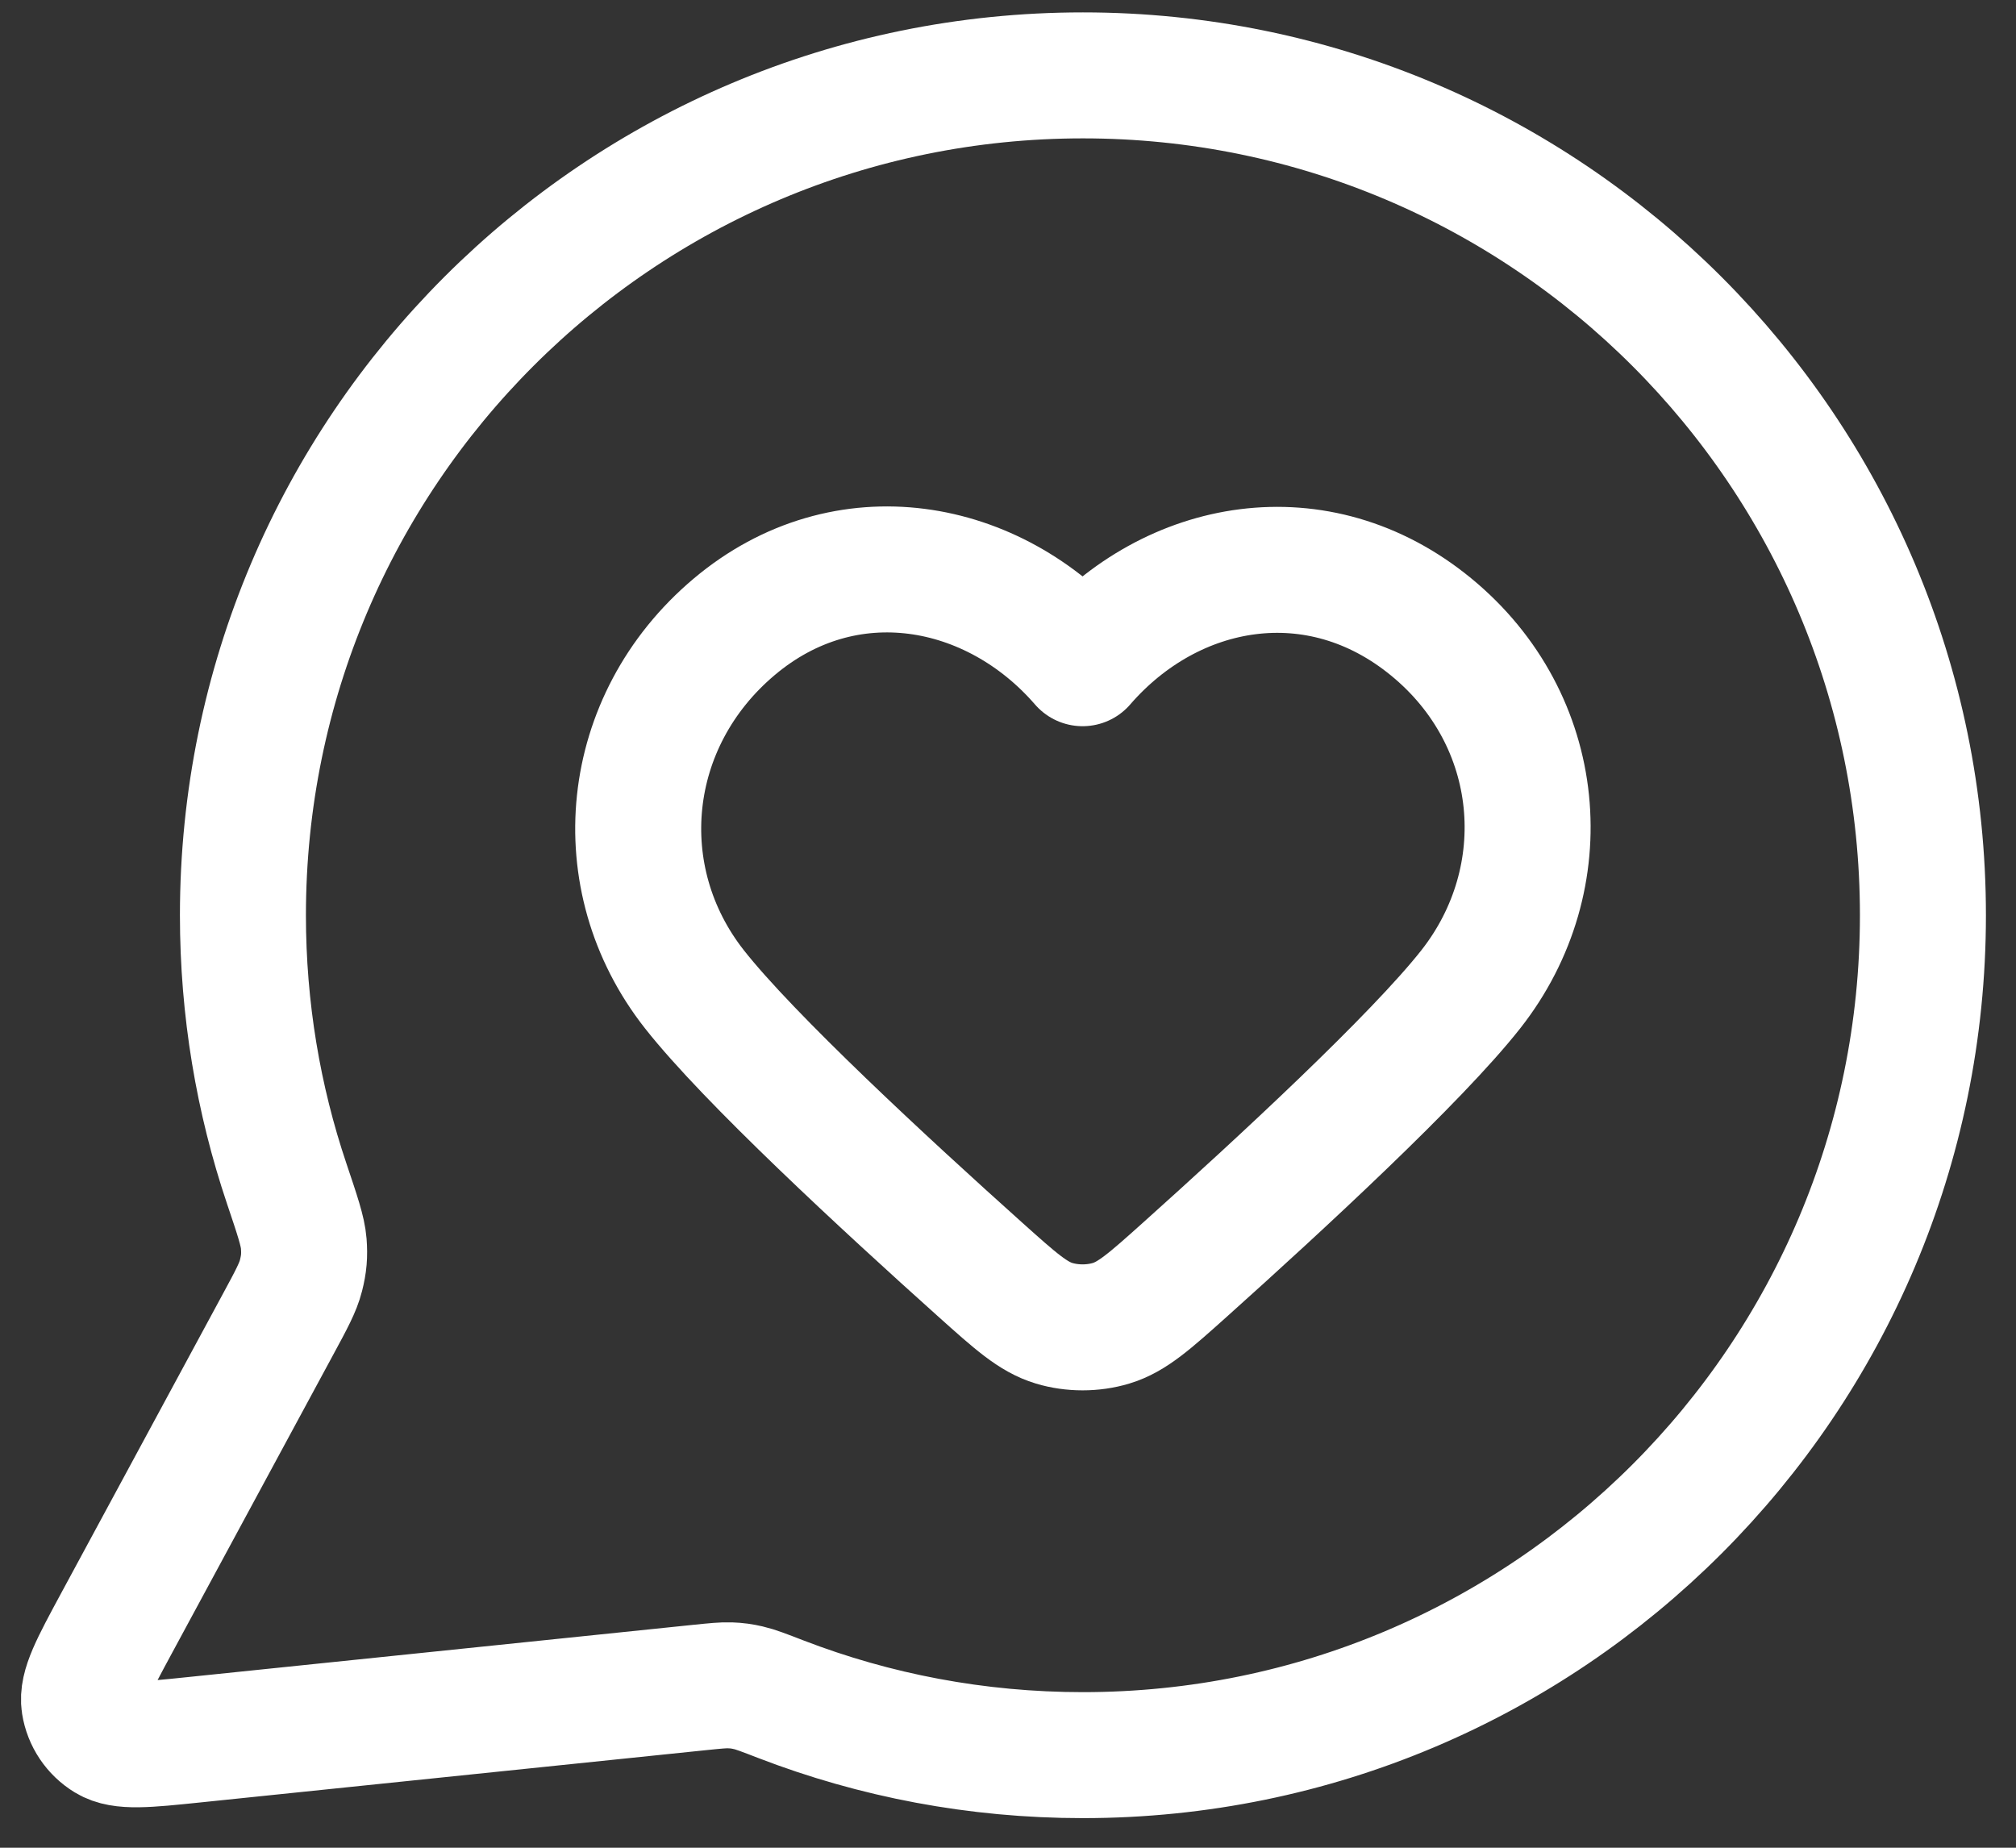 <svg width="48" height="44" viewBox="0 0 48 44" fill="none" xmlns="http://www.w3.org/2000/svg">
<rect x="0" y="0" width="48" height="44" fill="#333333" stroke="none"/>
<path d="M45.784 21.795C45.784 32.841 36.829 41.795 25.784 41.795C23.25 41.795 20.826 41.324 18.596 40.465C18.188 40.307 17.984 40.229 17.822 40.192C17.662 40.155 17.547 40.139 17.383 40.133C17.217 40.127 17.035 40.146 16.67 40.183L4.62 41.429C3.471 41.548 2.897 41.607 2.558 41.4C2.263 41.22 2.062 40.92 2.008 40.578C1.947 40.186 2.222 39.678 2.77 38.662L6.619 31.538C6.936 30.952 7.095 30.658 7.166 30.376C7.237 30.098 7.254 29.897 7.232 29.61C7.209 29.32 7.081 28.942 6.827 28.187C6.15 26.18 5.784 24.03 5.784 21.795C5.784 10.749 14.738 1.795 25.784 1.795C36.829 1.795 45.784 10.749 45.784 21.795Z" stroke="white" stroke-width="3" stroke-linecap="round" stroke-linejoin="round"/>
<path fill-rule="evenodd" clip-rule="evenodd" d="M25.776 15.793C23.659 13.349 20.129 12.691 17.477 14.93C14.824 17.168 14.451 20.91 16.534 23.558C17.824 25.198 21.063 28.193 23.341 30.235C24.178 30.985 24.596 31.36 25.098 31.511C25.529 31.641 26.024 31.641 26.454 31.511C26.956 31.36 27.375 30.985 28.212 30.235C30.489 28.193 33.728 25.198 35.019 23.558C37.102 20.91 36.774 17.145 34.076 14.93C31.378 12.715 27.893 13.349 25.776 15.793Z" stroke="white" stroke-width="3" stroke-linecap="round" stroke-linejoin="round"/>
</svg>
